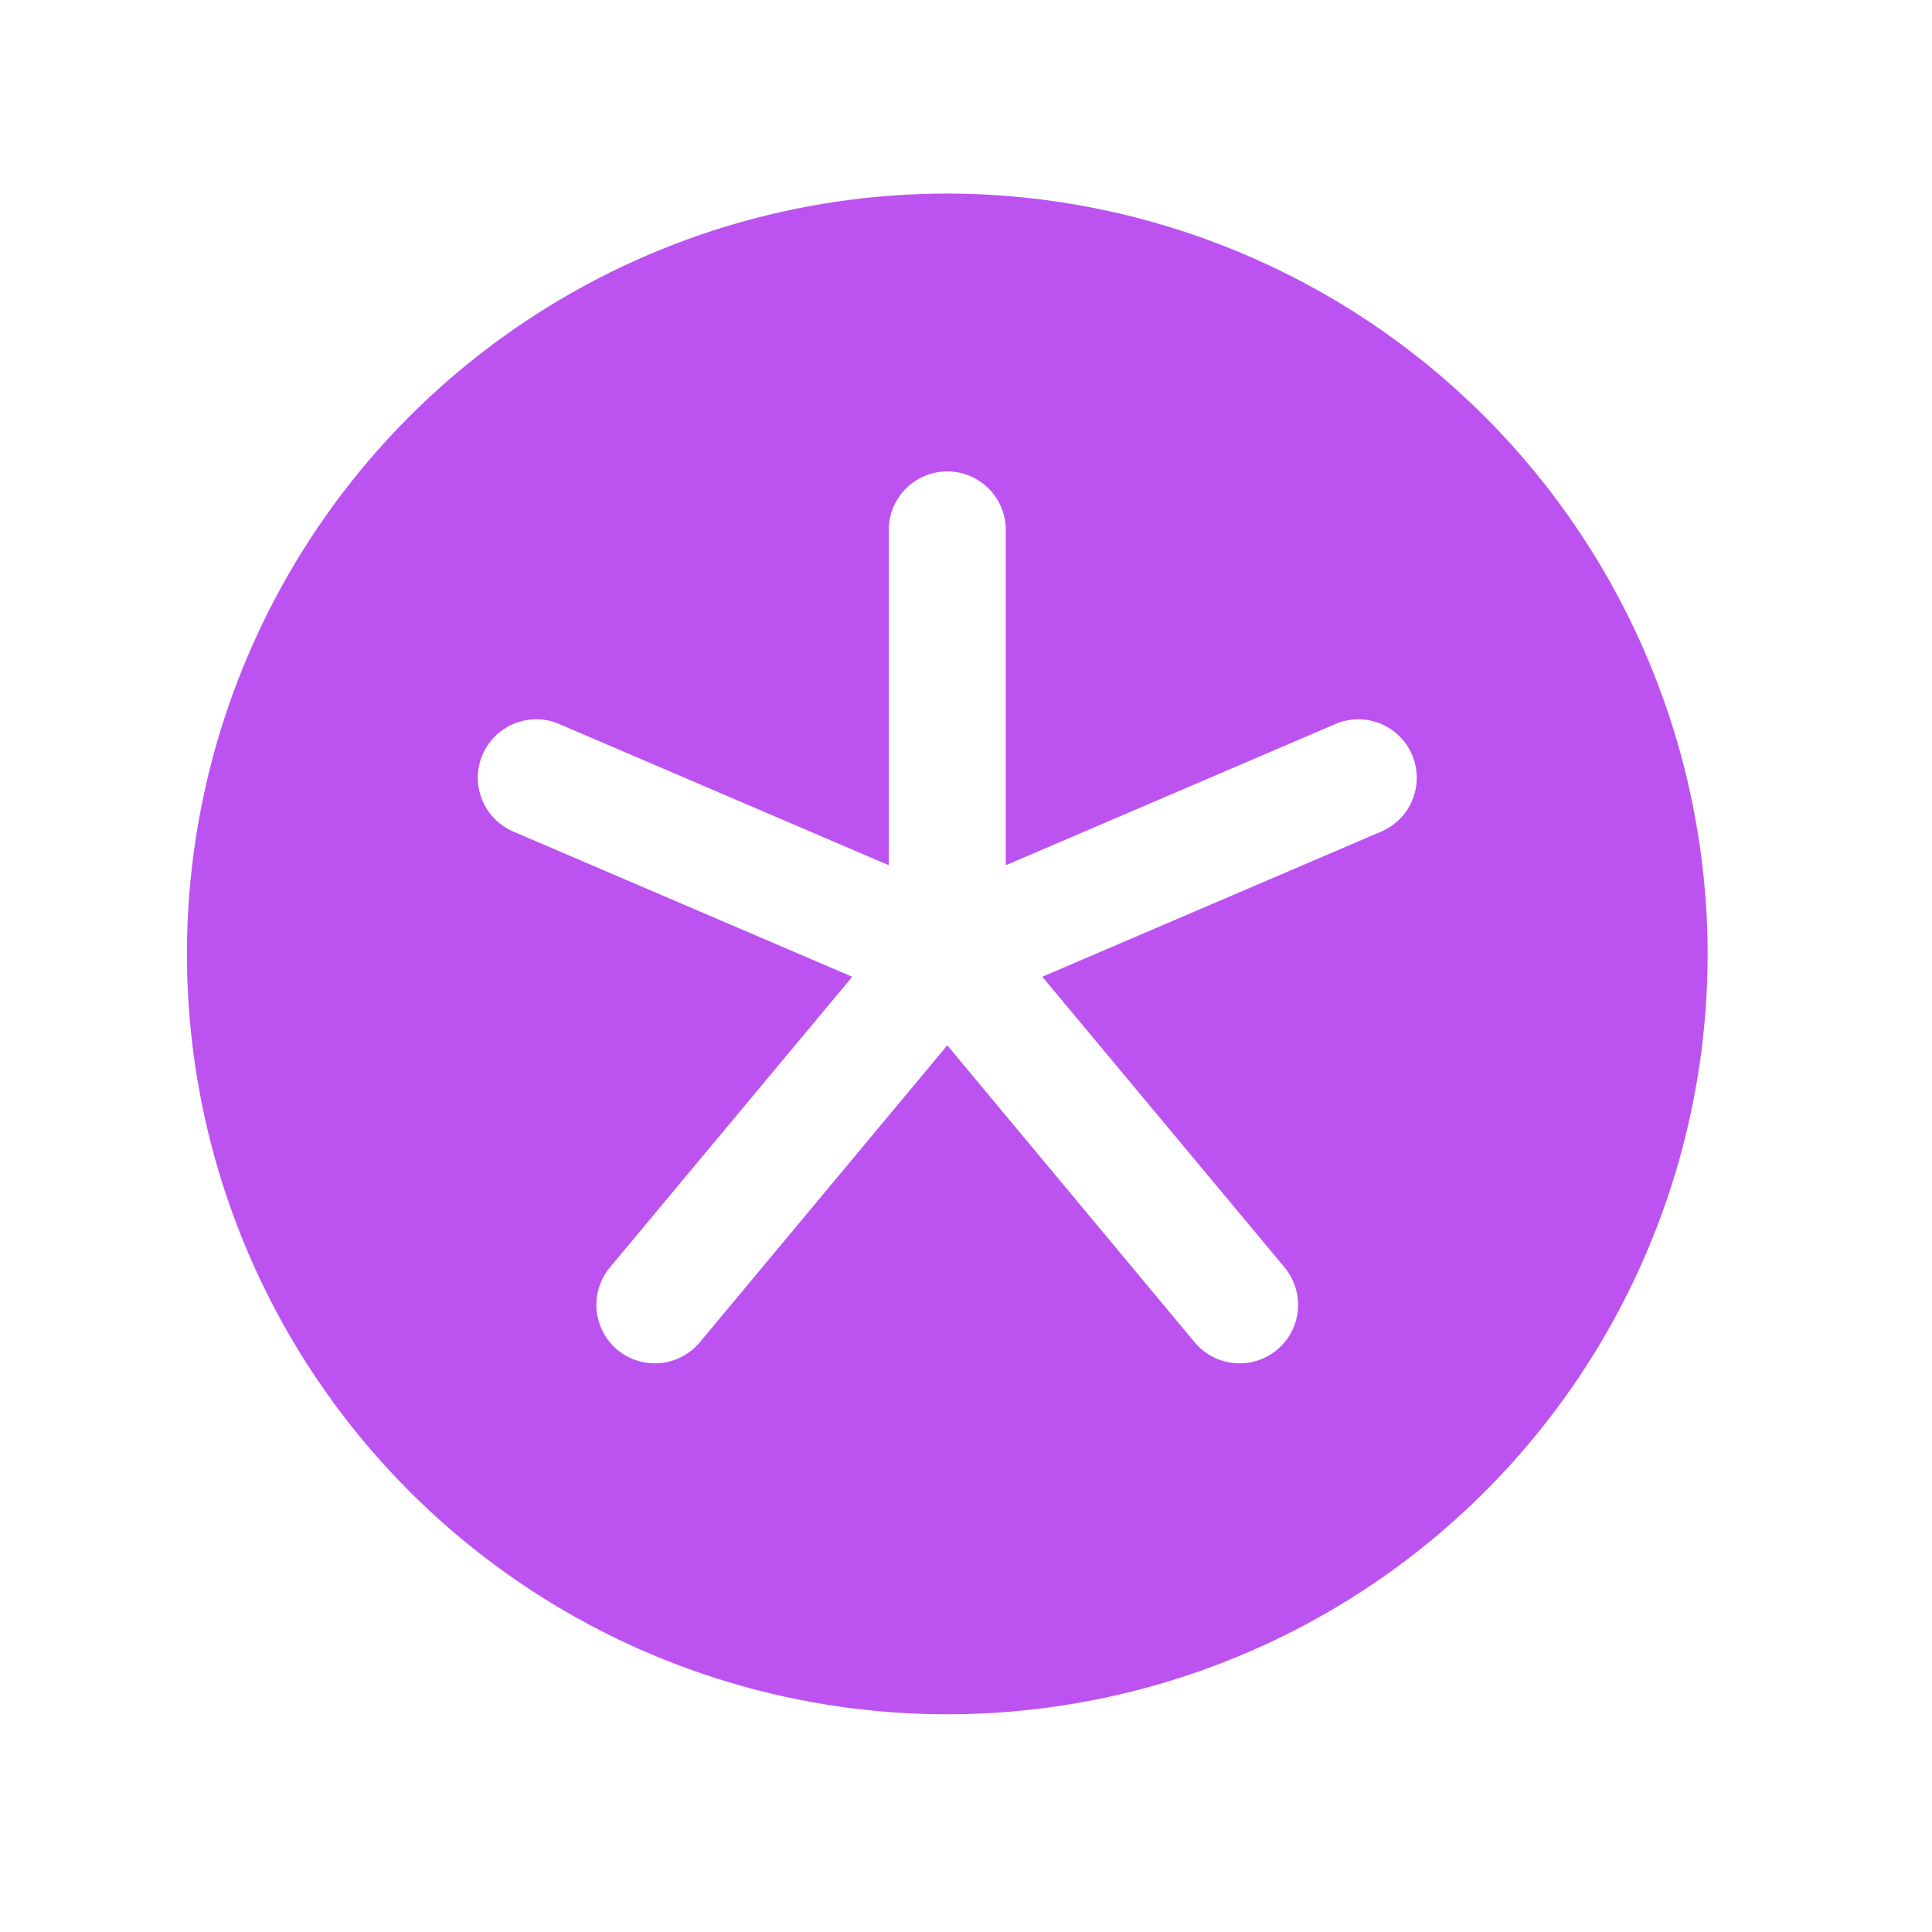 <svg width="32" height="32" viewBox="0 0 32 32" fill="none" xmlns="http://www.w3.org/2000/svg">
<g clip-path="url(#clip0_1_232)">
<g clip-path="url(#clip1_1_232)">
<path d="M15.69 3.206C13.199 3.206 10.764 3.945 8.693 5.329C6.622 6.712 5.008 8.679 4.055 10.981C3.102 13.282 2.852 15.814 3.338 18.257C3.824 20.7 5.024 22.944 6.785 24.705C8.546 26.466 10.79 27.666 13.233 28.152C15.676 28.638 18.208 28.388 20.509 27.435C22.811 26.482 24.777 24.868 26.161 22.797C27.545 20.726 28.284 18.291 28.284 15.8C28.28 12.461 26.952 9.26 24.591 6.899C22.23 4.538 19.029 3.21 15.69 3.206ZM22.853 13.784L17.264 16.178L21.276 20.992C21.44 21.19 21.52 21.445 21.496 21.701C21.473 21.957 21.349 22.193 21.151 22.357C20.954 22.522 20.699 22.601 20.443 22.577C20.187 22.554 19.951 22.43 19.787 22.232L15.69 17.314L11.591 22.232C11.427 22.43 11.19 22.554 10.934 22.577C10.679 22.601 10.424 22.522 10.226 22.357C10.029 22.193 9.905 21.957 9.881 21.701C9.858 21.445 9.937 21.19 10.102 20.992L14.116 16.178L8.527 13.784C8.407 13.736 8.297 13.665 8.204 13.574C8.112 13.484 8.038 13.375 7.989 13.256C7.939 13.136 7.913 13.008 7.914 12.878C7.915 12.748 7.941 12.62 7.992 12.501C8.043 12.382 8.118 12.274 8.211 12.184C8.305 12.094 8.415 12.024 8.536 11.978C8.657 11.932 8.786 11.91 8.916 11.914C9.045 11.919 9.173 11.949 9.29 12.004L14.721 14.331V8.777C14.721 8.52 14.823 8.273 15.005 8.092C15.187 7.91 15.433 7.808 15.69 7.808C15.947 7.808 16.193 7.91 16.375 8.092C16.557 8.273 16.659 8.52 16.659 8.777V14.331L22.09 12.004C22.207 11.949 22.335 11.919 22.464 11.914C22.594 11.91 22.723 11.932 22.844 11.978C22.965 12.024 23.075 12.094 23.169 12.184C23.262 12.274 23.337 12.382 23.388 12.501C23.439 12.62 23.465 12.748 23.466 12.878C23.467 13.008 23.441 13.136 23.391 13.256C23.342 13.375 23.268 13.484 23.176 13.574C23.083 13.665 22.973 13.736 22.853 13.784Z" fill="#BC53F0"/>
</g>
</g>
<defs>
<clipPath id="clip0_1_232">
<rect width="31" height="31" fill="white" transform="translate(0.19 0.3)"/>
</clipPath>
<clipPath id="clip1_1_232">
<rect width="31" height="31" fill="white" transform="translate(0.19 0.3)"/>
</clipPath>
</defs>
</svg>
